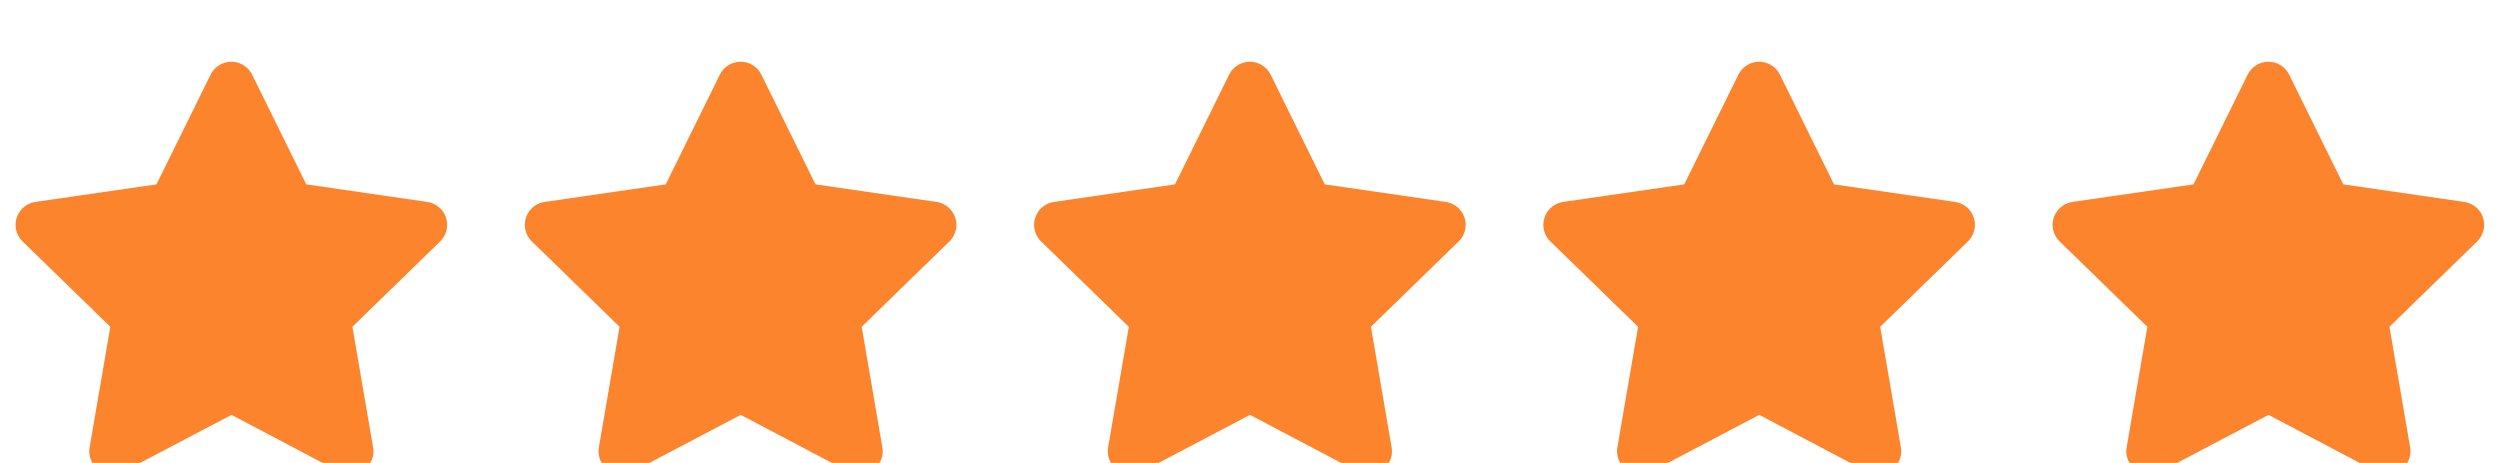 <svg width="108" height="20" viewBox="0 0 108 20" fill="none" xmlns="http://www.w3.org/2000/svg">
<g clip-path="url(#clip0_244_3546)">
<g filter="url(#filter0_d_244_3546)">
<path d="M10 14.792L4.857 17.496L5.84 11.768L1.673 7.713L7.423 6.879L9.995 1.668L12.566 6.879L18.316 7.713L14.149 11.768L15.132 17.496L10 14.792Z" fill="#FB842D"/>
<path d="M10 14.792L4.857 17.496L5.84 11.768L1.673 7.713L7.423 6.879L9.995 1.668L12.566 6.879L18.316 7.713L14.149 11.768L15.132 17.496L10 14.792Z" stroke="#FB842D" stroke-width="2" stroke-linecap="round" stroke-linejoin="round"/>
</g>
</g>
<g clip-path="url(#clip1_244_3546)">
<g filter="url(#filter1_d_244_3546)">
<path d="M32 14.792L26.857 17.496L27.84 11.768L23.673 7.713L29.423 6.879L31.994 1.668L34.566 6.879L40.316 7.713L36.15 11.768L37.132 17.496L32 14.792Z" fill="#FB842D"/>
<path d="M32 14.792L26.857 17.496L27.84 11.768L23.673 7.713L29.423 6.879L31.994 1.668L34.566 6.879L40.316 7.713L36.15 11.768L37.132 17.496L32 14.792Z" stroke="#FB842D" stroke-width="2" stroke-linecap="round" stroke-linejoin="round"/>
</g>
</g>
<g clip-path="url(#clip2_244_3546)">
<g filter="url(#filter2_d_244_3546)">
<path d="M54 14.792L48.857 17.496L49.84 11.768L45.673 7.713L51.423 6.879L53.995 1.668L56.566 6.879L62.316 7.713L58.15 11.768L59.132 17.496L54 14.792Z" fill="#FB842D"/>
<path d="M54 14.792L48.857 17.496L49.84 11.768L45.673 7.713L51.423 6.879L53.995 1.668L56.566 6.879L62.316 7.713L58.15 11.768L59.132 17.496L54 14.792Z" stroke="#FB842D" stroke-width="2" stroke-linecap="round" stroke-linejoin="round"/>
</g>
</g>
<g clip-path="url(#clip3_244_3546)">
<g filter="url(#filter3_d_244_3546)">
<path d="M76 14.792L70.857 17.496L71.84 11.768L67.673 7.713L73.423 6.879L75.995 1.668L78.566 6.879L84.316 7.713L80.15 11.768L81.132 17.496L76 14.792Z" fill="#FB842D"/>
<path d="M76 14.792L70.857 17.496L71.84 11.768L67.673 7.713L73.423 6.879L75.995 1.668L78.566 6.879L84.316 7.713L80.15 11.768L81.132 17.496L76 14.792Z" stroke="#FB842D" stroke-width="2" stroke-linecap="round" stroke-linejoin="round"/>
</g>
</g>
<g clip-path="url(#clip4_244_3546)">
<g filter="url(#filter4_d_244_3546)">
<path d="M98 14.792L92.857 17.496L93.84 11.768L89.673 7.713L95.423 6.879L97.995 1.668L100.566 6.879L106.316 7.713L102.15 11.768L103.132 17.496L98 14.792Z" fill="#FB842D"/>
<path d="M98 14.792L92.857 17.496L93.84 11.768L89.673 7.713L95.423 6.879L97.995 1.668L100.566 6.879L106.316 7.713L102.15 11.768L103.132 17.496L98 14.792Z" stroke="#FB842D" stroke-width="2" stroke-linecap="round" stroke-linejoin="round"/>
</g>
</g>
<defs>
<filter id="filter0_d_244_3546" x="0.673" y="0.668" width="18.644" height="19.828" filterUnits="userSpaceOnUse" color-interpolation-filters="sRGB">
<feFlood flood-opacity="0" result="BackgroundImageFix"/>
<feColorMatrix in="SourceAlpha" type="matrix" values="0 0 0 0 0 0 0 0 0 0 0 0 0 0 0 0 0 0 127 0" result="hardAlpha"/>
<feOffset dy="2"/>
<feComposite in2="hardAlpha" operator="out"/>
<feColorMatrix type="matrix" values="0 0 0 0 0 0 0 0 0 0 0 0 0 0 0 0 0 0 0.04 0"/>
<feBlend mode="normal" in2="BackgroundImageFix" result="effect1_dropShadow_244_3546"/>
<feBlend mode="normal" in="SourceGraphic" in2="effect1_dropShadow_244_3546" result="shape"/>
</filter>
<filter id="filter1_d_244_3546" x="22.673" y="0.668" width="18.644" height="19.828" filterUnits="userSpaceOnUse" color-interpolation-filters="sRGB">
<feFlood flood-opacity="0" result="BackgroundImageFix"/>
<feColorMatrix in="SourceAlpha" type="matrix" values="0 0 0 0 0 0 0 0 0 0 0 0 0 0 0 0 0 0 127 0" result="hardAlpha"/>
<feOffset dy="2"/>
<feComposite in2="hardAlpha" operator="out"/>
<feColorMatrix type="matrix" values="0 0 0 0 0 0 0 0 0 0 0 0 0 0 0 0 0 0 0.04 0"/>
<feBlend mode="normal" in2="BackgroundImageFix" result="effect1_dropShadow_244_3546"/>
<feBlend mode="normal" in="SourceGraphic" in2="effect1_dropShadow_244_3546" result="shape"/>
</filter>
<filter id="filter2_d_244_3546" x="44.673" y="0.668" width="18.644" height="19.828" filterUnits="userSpaceOnUse" color-interpolation-filters="sRGB">
<feFlood flood-opacity="0" result="BackgroundImageFix"/>
<feColorMatrix in="SourceAlpha" type="matrix" values="0 0 0 0 0 0 0 0 0 0 0 0 0 0 0 0 0 0 127 0" result="hardAlpha"/>
<feOffset dy="2"/>
<feComposite in2="hardAlpha" operator="out"/>
<feColorMatrix type="matrix" values="0 0 0 0 0 0 0 0 0 0 0 0 0 0 0 0 0 0 0.04 0"/>
<feBlend mode="normal" in2="BackgroundImageFix" result="effect1_dropShadow_244_3546"/>
<feBlend mode="normal" in="SourceGraphic" in2="effect1_dropShadow_244_3546" result="shape"/>
</filter>
<filter id="filter3_d_244_3546" x="66.673" y="0.668" width="18.644" height="19.828" filterUnits="userSpaceOnUse" color-interpolation-filters="sRGB">
<feFlood flood-opacity="0" result="BackgroundImageFix"/>
<feColorMatrix in="SourceAlpha" type="matrix" values="0 0 0 0 0 0 0 0 0 0 0 0 0 0 0 0 0 0 127 0" result="hardAlpha"/>
<feOffset dy="2"/>
<feComposite in2="hardAlpha" operator="out"/>
<feColorMatrix type="matrix" values="0 0 0 0 0 0 0 0 0 0 0 0 0 0 0 0 0 0 0.04 0"/>
<feBlend mode="normal" in2="BackgroundImageFix" result="effect1_dropShadow_244_3546"/>
<feBlend mode="normal" in="SourceGraphic" in2="effect1_dropShadow_244_3546" result="shape"/>
</filter>
<filter id="filter4_d_244_3546" x="88.673" y="0.668" width="18.644" height="19.828" filterUnits="userSpaceOnUse" color-interpolation-filters="sRGB">
<feFlood flood-opacity="0" result="BackgroundImageFix"/>
<feColorMatrix in="SourceAlpha" type="matrix" values="0 0 0 0 0 0 0 0 0 0 0 0 0 0 0 0 0 0 127 0" result="hardAlpha"/>
<feOffset dy="2"/>
<feComposite in2="hardAlpha" operator="out"/>
<feColorMatrix type="matrix" values="0 0 0 0 0 0 0 0 0 0 0 0 0 0 0 0 0 0 0.04 0"/>
<feBlend mode="normal" in2="BackgroundImageFix" result="effect1_dropShadow_244_3546"/>
<feBlend mode="normal" in="SourceGraphic" in2="effect1_dropShadow_244_3546" result="shape"/>
</filter>
<clipPath id="clip0_244_3546">
<rect width="20" height="20" fill="white"/>
</clipPath>
<clipPath id="clip1_244_3546">
<rect width="20" height="20" fill="white" transform="translate(22)"/>
</clipPath>
<clipPath id="clip2_244_3546">
<rect width="20" height="20" fill="white" transform="translate(44)"/>
</clipPath>
<clipPath id="clip3_244_3546">
<rect width="20" height="20" fill="white" transform="translate(66)"/>
</clipPath>
<clipPath id="clip4_244_3546">
<rect width="20" height="20" fill="white" transform="translate(88)"/>
</clipPath>
</defs>
</svg>
